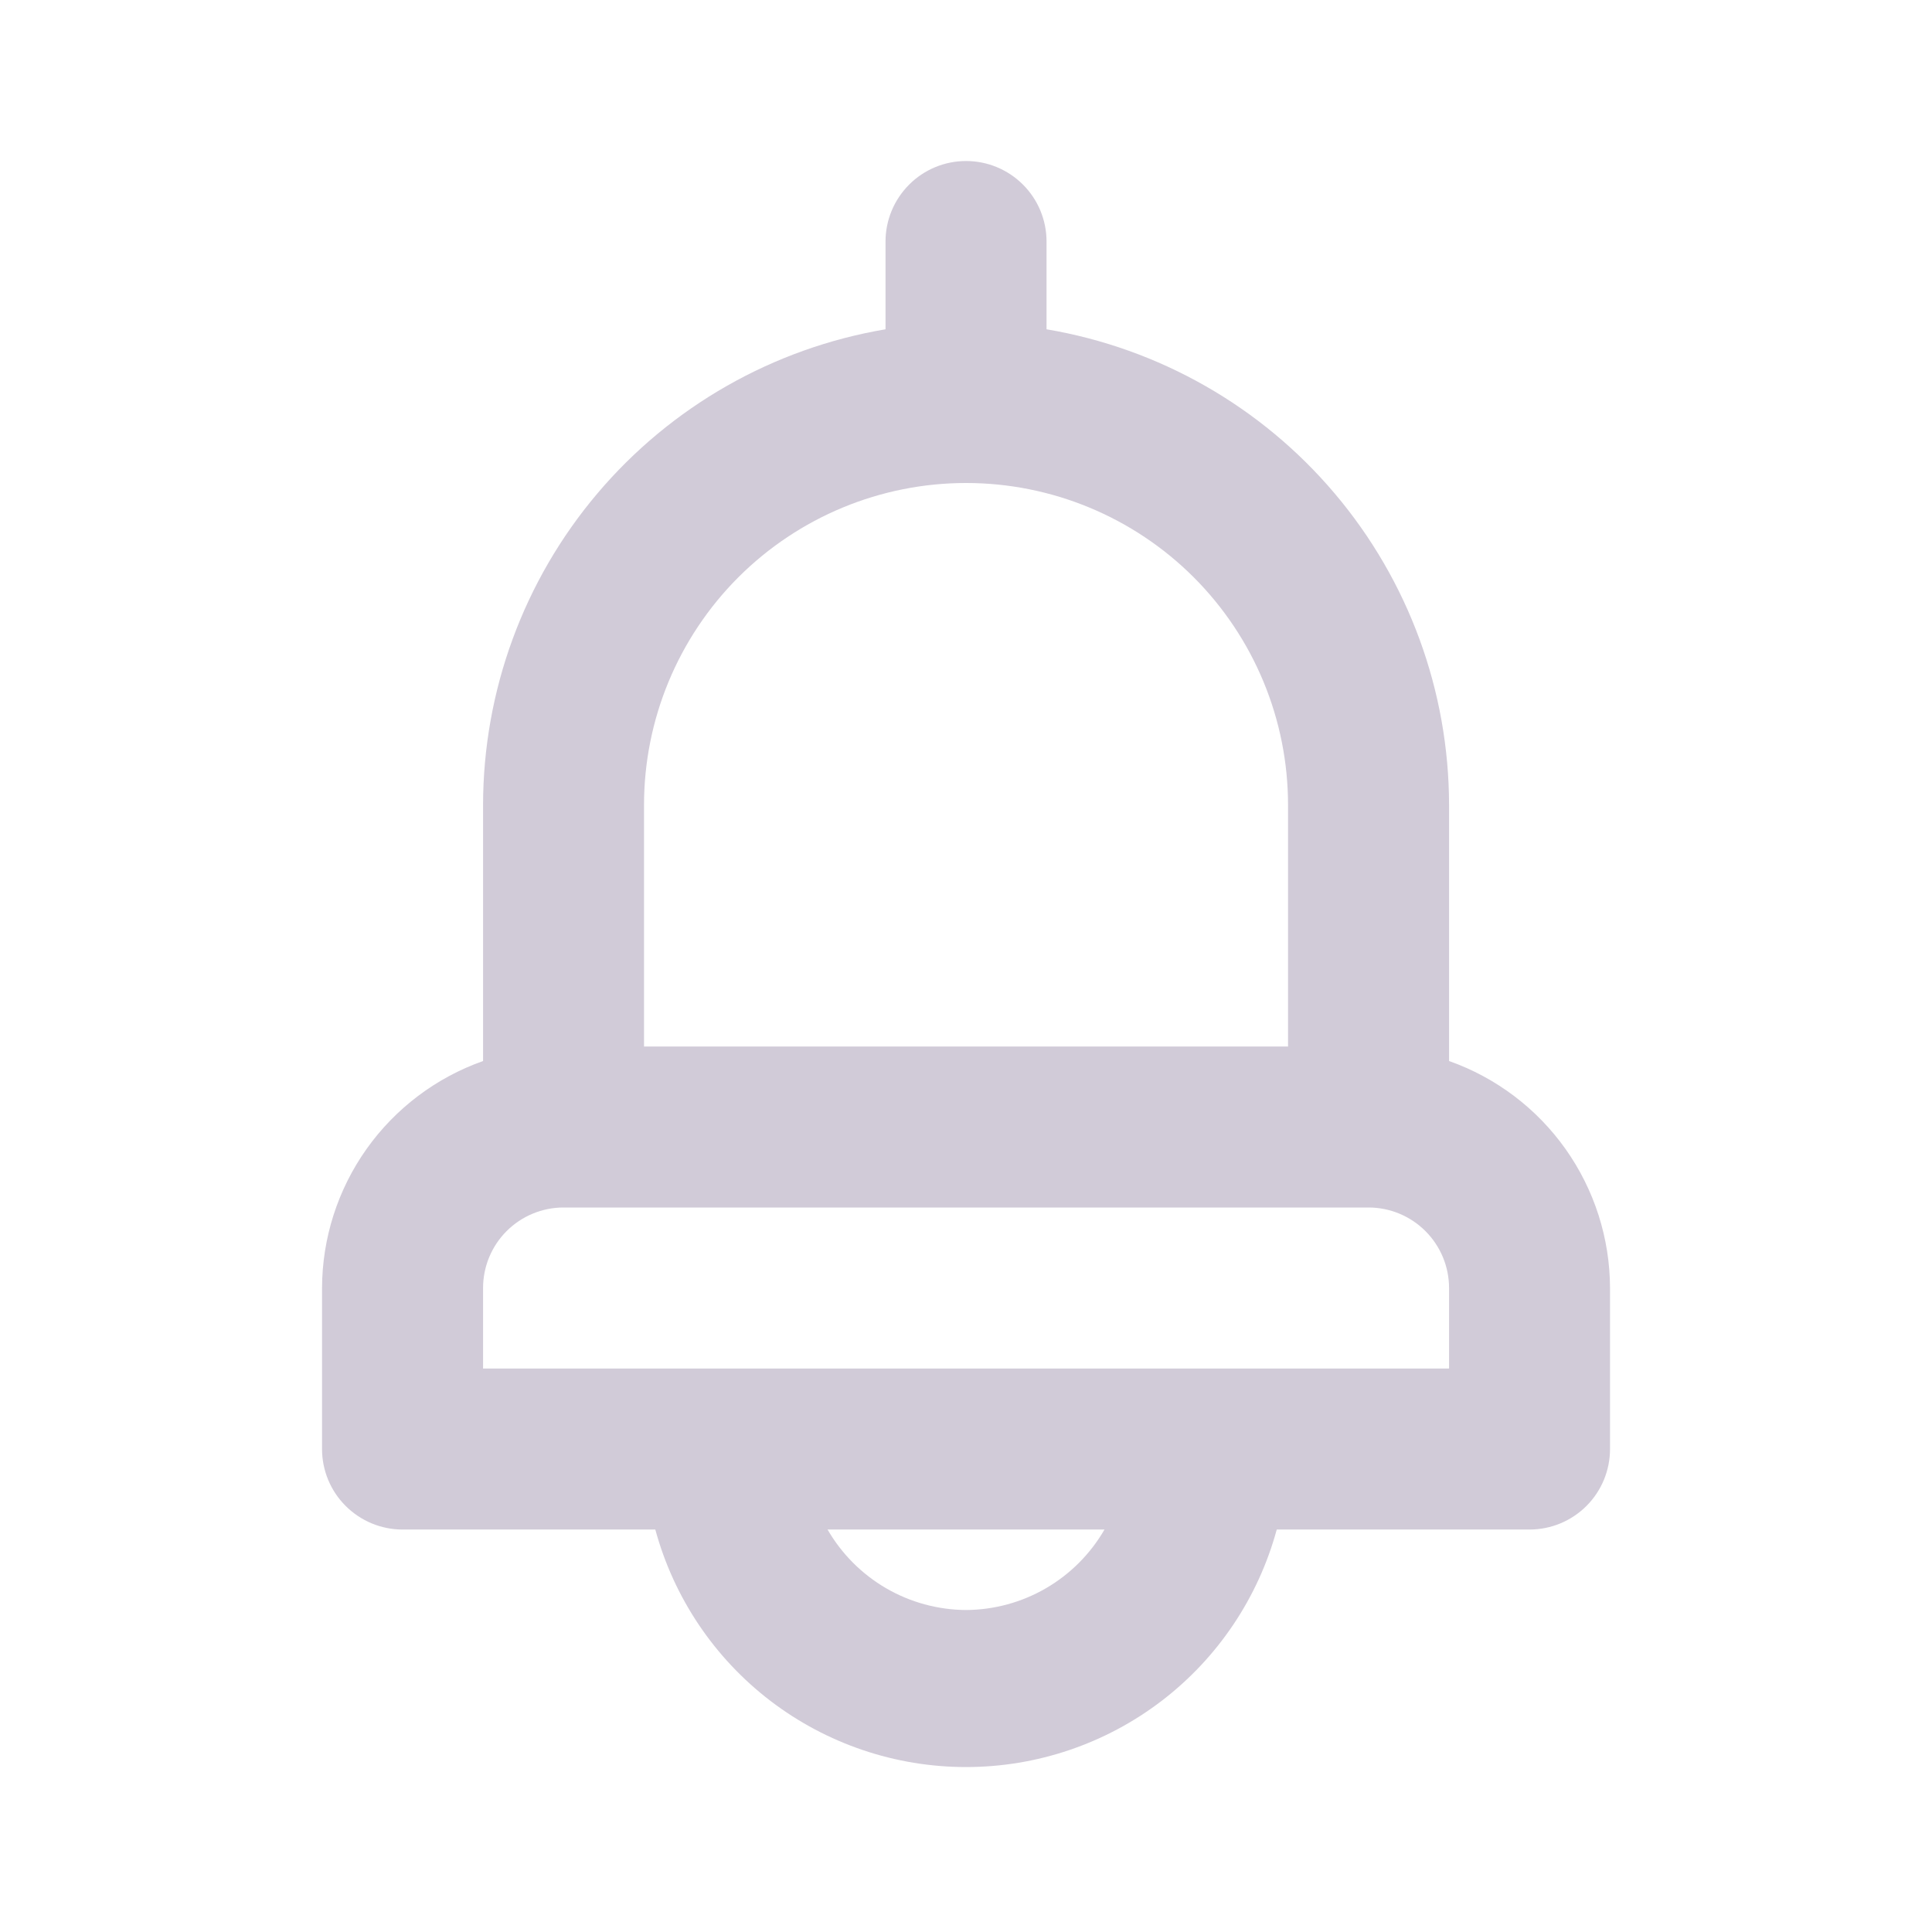 <svg width="32" height="32" viewBox="0 0 32 32" fill="none" xmlns="http://www.w3.org/2000/svg">
<path d="M24.001 17.574V13.334C23.999 11.444 23.328 9.617 22.108 8.175C20.888 6.732 19.197 5.769 17.334 5.454V4C17.334 3.647 17.194 3.308 16.944 3.058C16.693 2.807 16.354 2.667 16.001 2.667C15.647 2.667 15.308 2.807 15.058 3.058C14.808 3.308 14.667 3.647 14.667 4V5.454C12.805 5.769 11.113 6.732 9.893 8.175C8.673 9.617 8.003 11.444 8.001 13.334V17.574C7.223 17.849 6.549 18.358 6.071 19.031C5.594 19.704 5.336 20.508 5.334 21.334V24C5.334 24.354 5.474 24.693 5.725 24.943C5.975 25.193 6.314 25.334 6.667 25.334H10.854C11.161 26.463 11.831 27.461 12.761 28.172C13.692 28.883 14.83 29.268 16.001 29.268C17.172 29.268 18.31 28.883 19.24 28.172C20.17 27.461 20.84 26.463 21.147 25.334H25.334C25.688 25.334 26.027 25.193 26.277 24.943C26.527 24.693 26.667 24.354 26.667 24V21.334C26.665 20.508 26.407 19.704 25.93 19.031C25.453 18.358 24.779 17.849 24.001 17.574ZM10.667 13.334C10.667 11.919 11.229 10.563 12.229 9.562C13.23 8.562 14.586 8 16.001 8C17.415 8 18.772 8.562 19.772 9.562C20.772 10.563 21.334 11.919 21.334 13.334V17.334H10.667V13.334ZM16.001 26.667C15.535 26.664 15.079 26.54 14.676 26.306C14.274 26.072 13.94 25.737 13.707 25.334H18.294C18.061 25.737 17.727 26.072 17.325 26.306C16.923 26.54 16.466 26.664 16.001 26.667ZM24.001 22.667H8.001V21.334C8.001 20.98 8.141 20.641 8.391 20.391C8.641 20.141 8.98 20 9.334 20H22.667C23.021 20 23.36 20.141 23.61 20.391C23.86 20.641 24.001 20.98 24.001 21.334V22.667Z" fill="#D1CBD8"/>
</svg>
